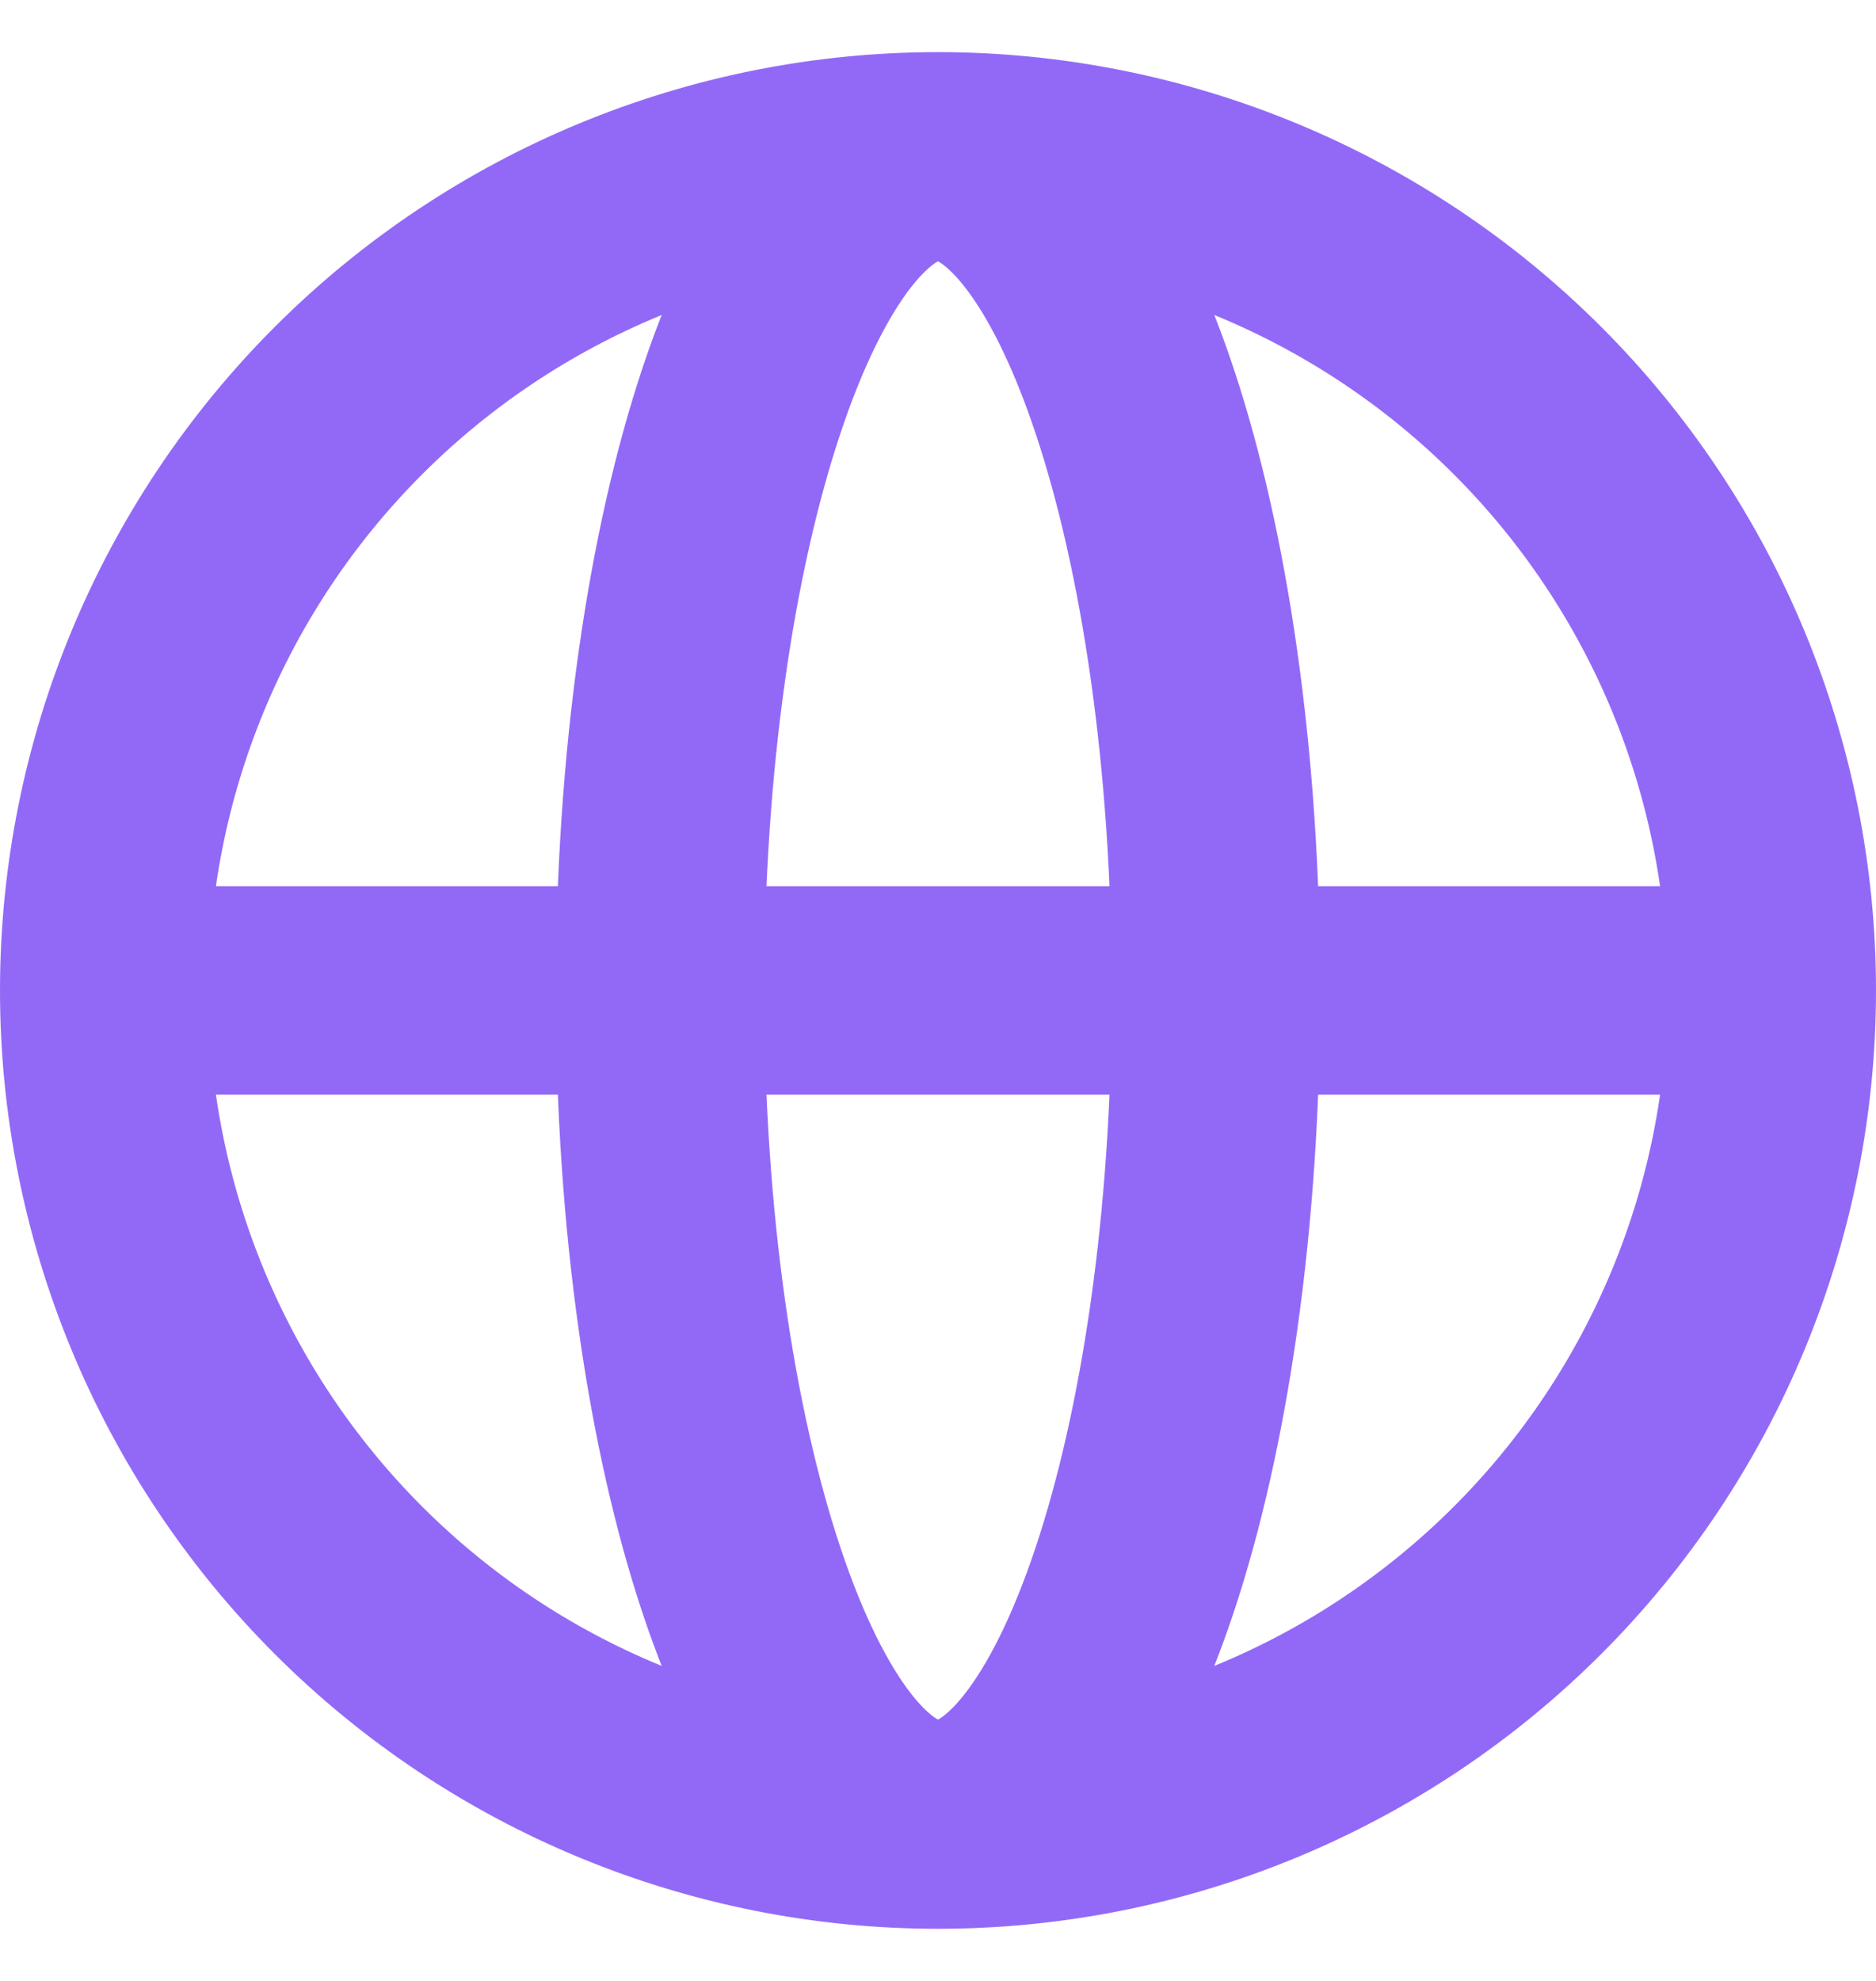 <svg width="18" height="19" viewBox="0 0 18 19" fill="none" xmlns="http://www.w3.org/2000/svg">
<path d="M17 9.5C17 11.622 16.157 13.657 14.657 15.157C13.157 16.657 11.122 17.5 9 17.5M17 9.5C17 7.378 16.157 5.343 14.657 3.843C13.157 2.343 11.122 1.5 9 1.5M17 9.5H1M9 17.5C6.878 17.5 4.843 16.657 3.343 15.157C1.843 13.657 1 11.622 1 9.5M9 17.5C10.473 17.5 11.667 13.918 11.667 9.5C11.667 5.082 10.473 1.5 9 1.5M9 17.5C7.527 17.5 6.333 13.918 6.333 9.5C6.333 5.082 7.527 1.5 9 1.5M1 9.5C1 7.378 1.843 5.343 3.343 3.843C4.843 2.343 6.878 1.5 9 1.5" stroke="#9269F7" stroke-width="2" stroke-linecap="round" stroke-linejoin="round"/>
</svg>
